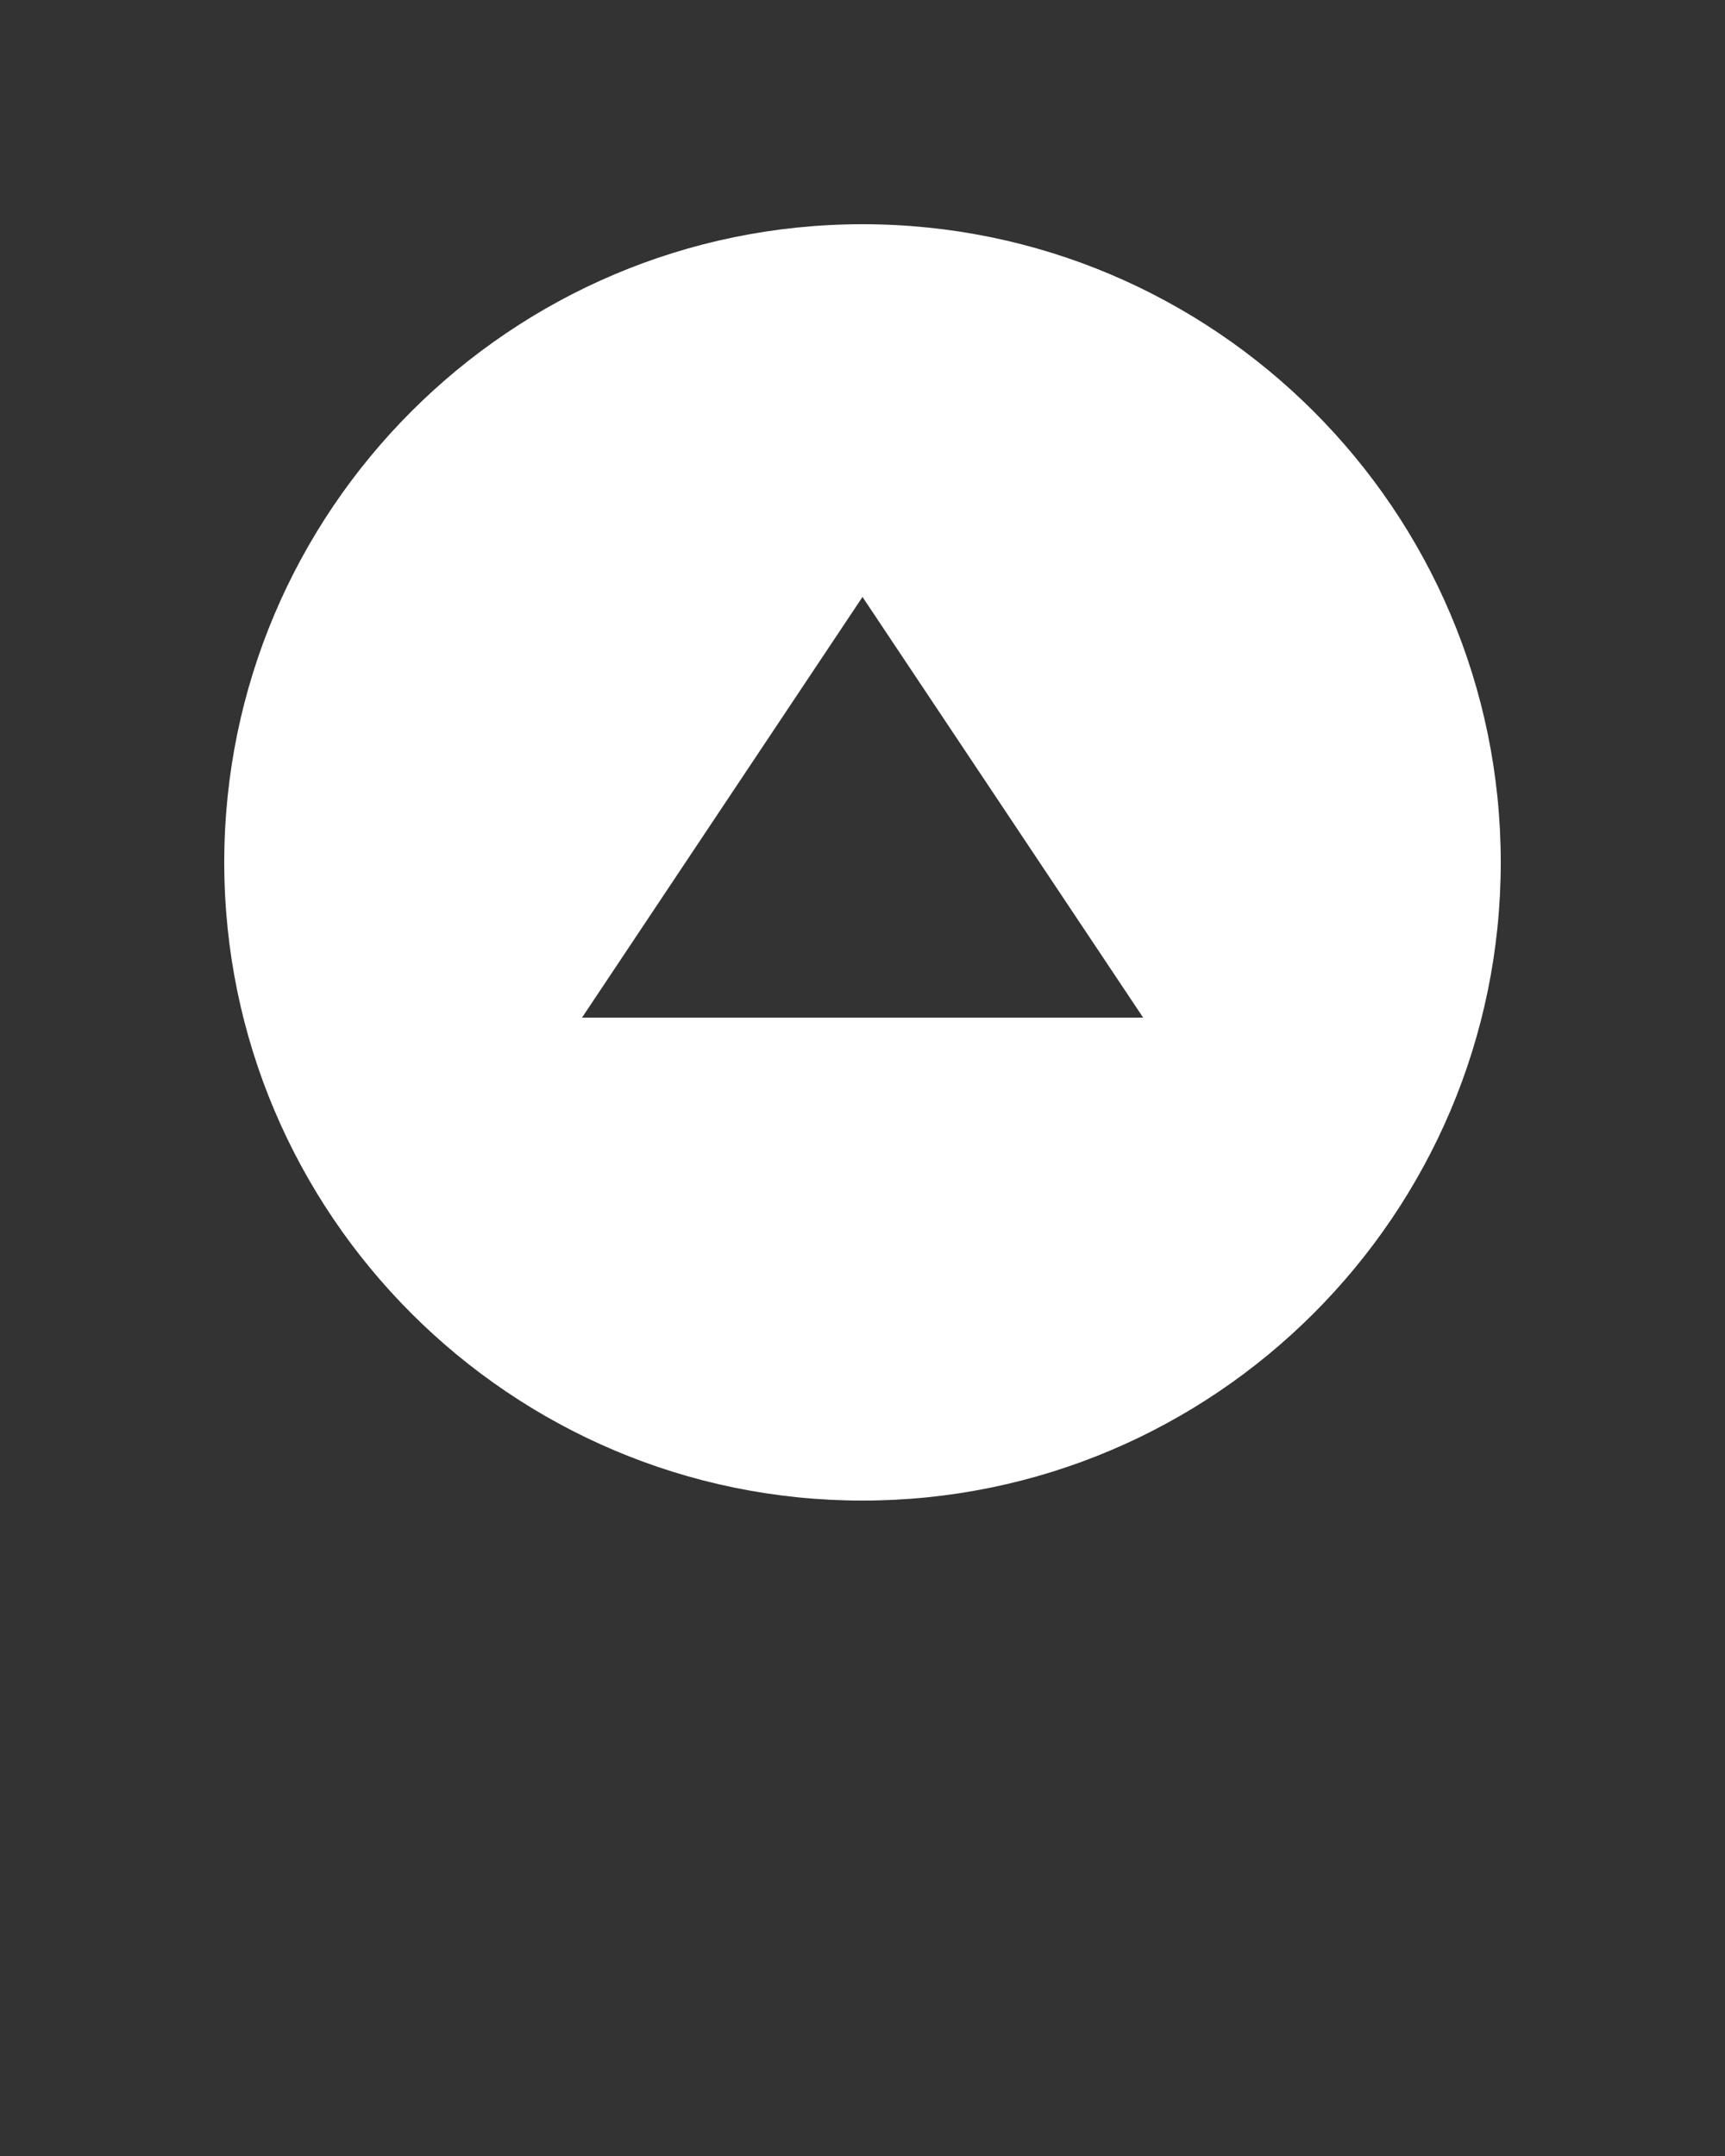 <svg xmlns="http://www.w3.org/2000/svg" xmlns:xlink="http://www.w3.org/1999/xlink" version="1.1" x="0px" y="0px" viewBox="0 0 100 125" style="enable-background:new 0 0 100 100;" xml:space="preserve">
  <rect x="0" y="0" width="100" height="125" fill="#333333" stroke="none"/>
  <g>
    <path d="M85,50c0,19.33-15.67,35-35,35S15,69.33,15,50s15.67-35,35-35S85,30.67,85,50z M30,61l40,0L50,31L30,61z" fill="#FFFFFF"/>
    <path d="M50,87c-20.4,0-37-16.6-37-37c0-20.4,16.6-37,37-37c20.4,0,37,16.6,37,37C87,70.4,70.4,87,50,87z M50,17   c-18.2,0-33,14.8-33,33s14.8,33,33,33s33-14.8,33-33S68.2,17,50,17z M73.74,63H26.26L50,27.39L73.74,63z M33.74,59h32.53L50,34.61   L33.74,59z" fill="#FFFFFF"/>
  </g>
</svg>
